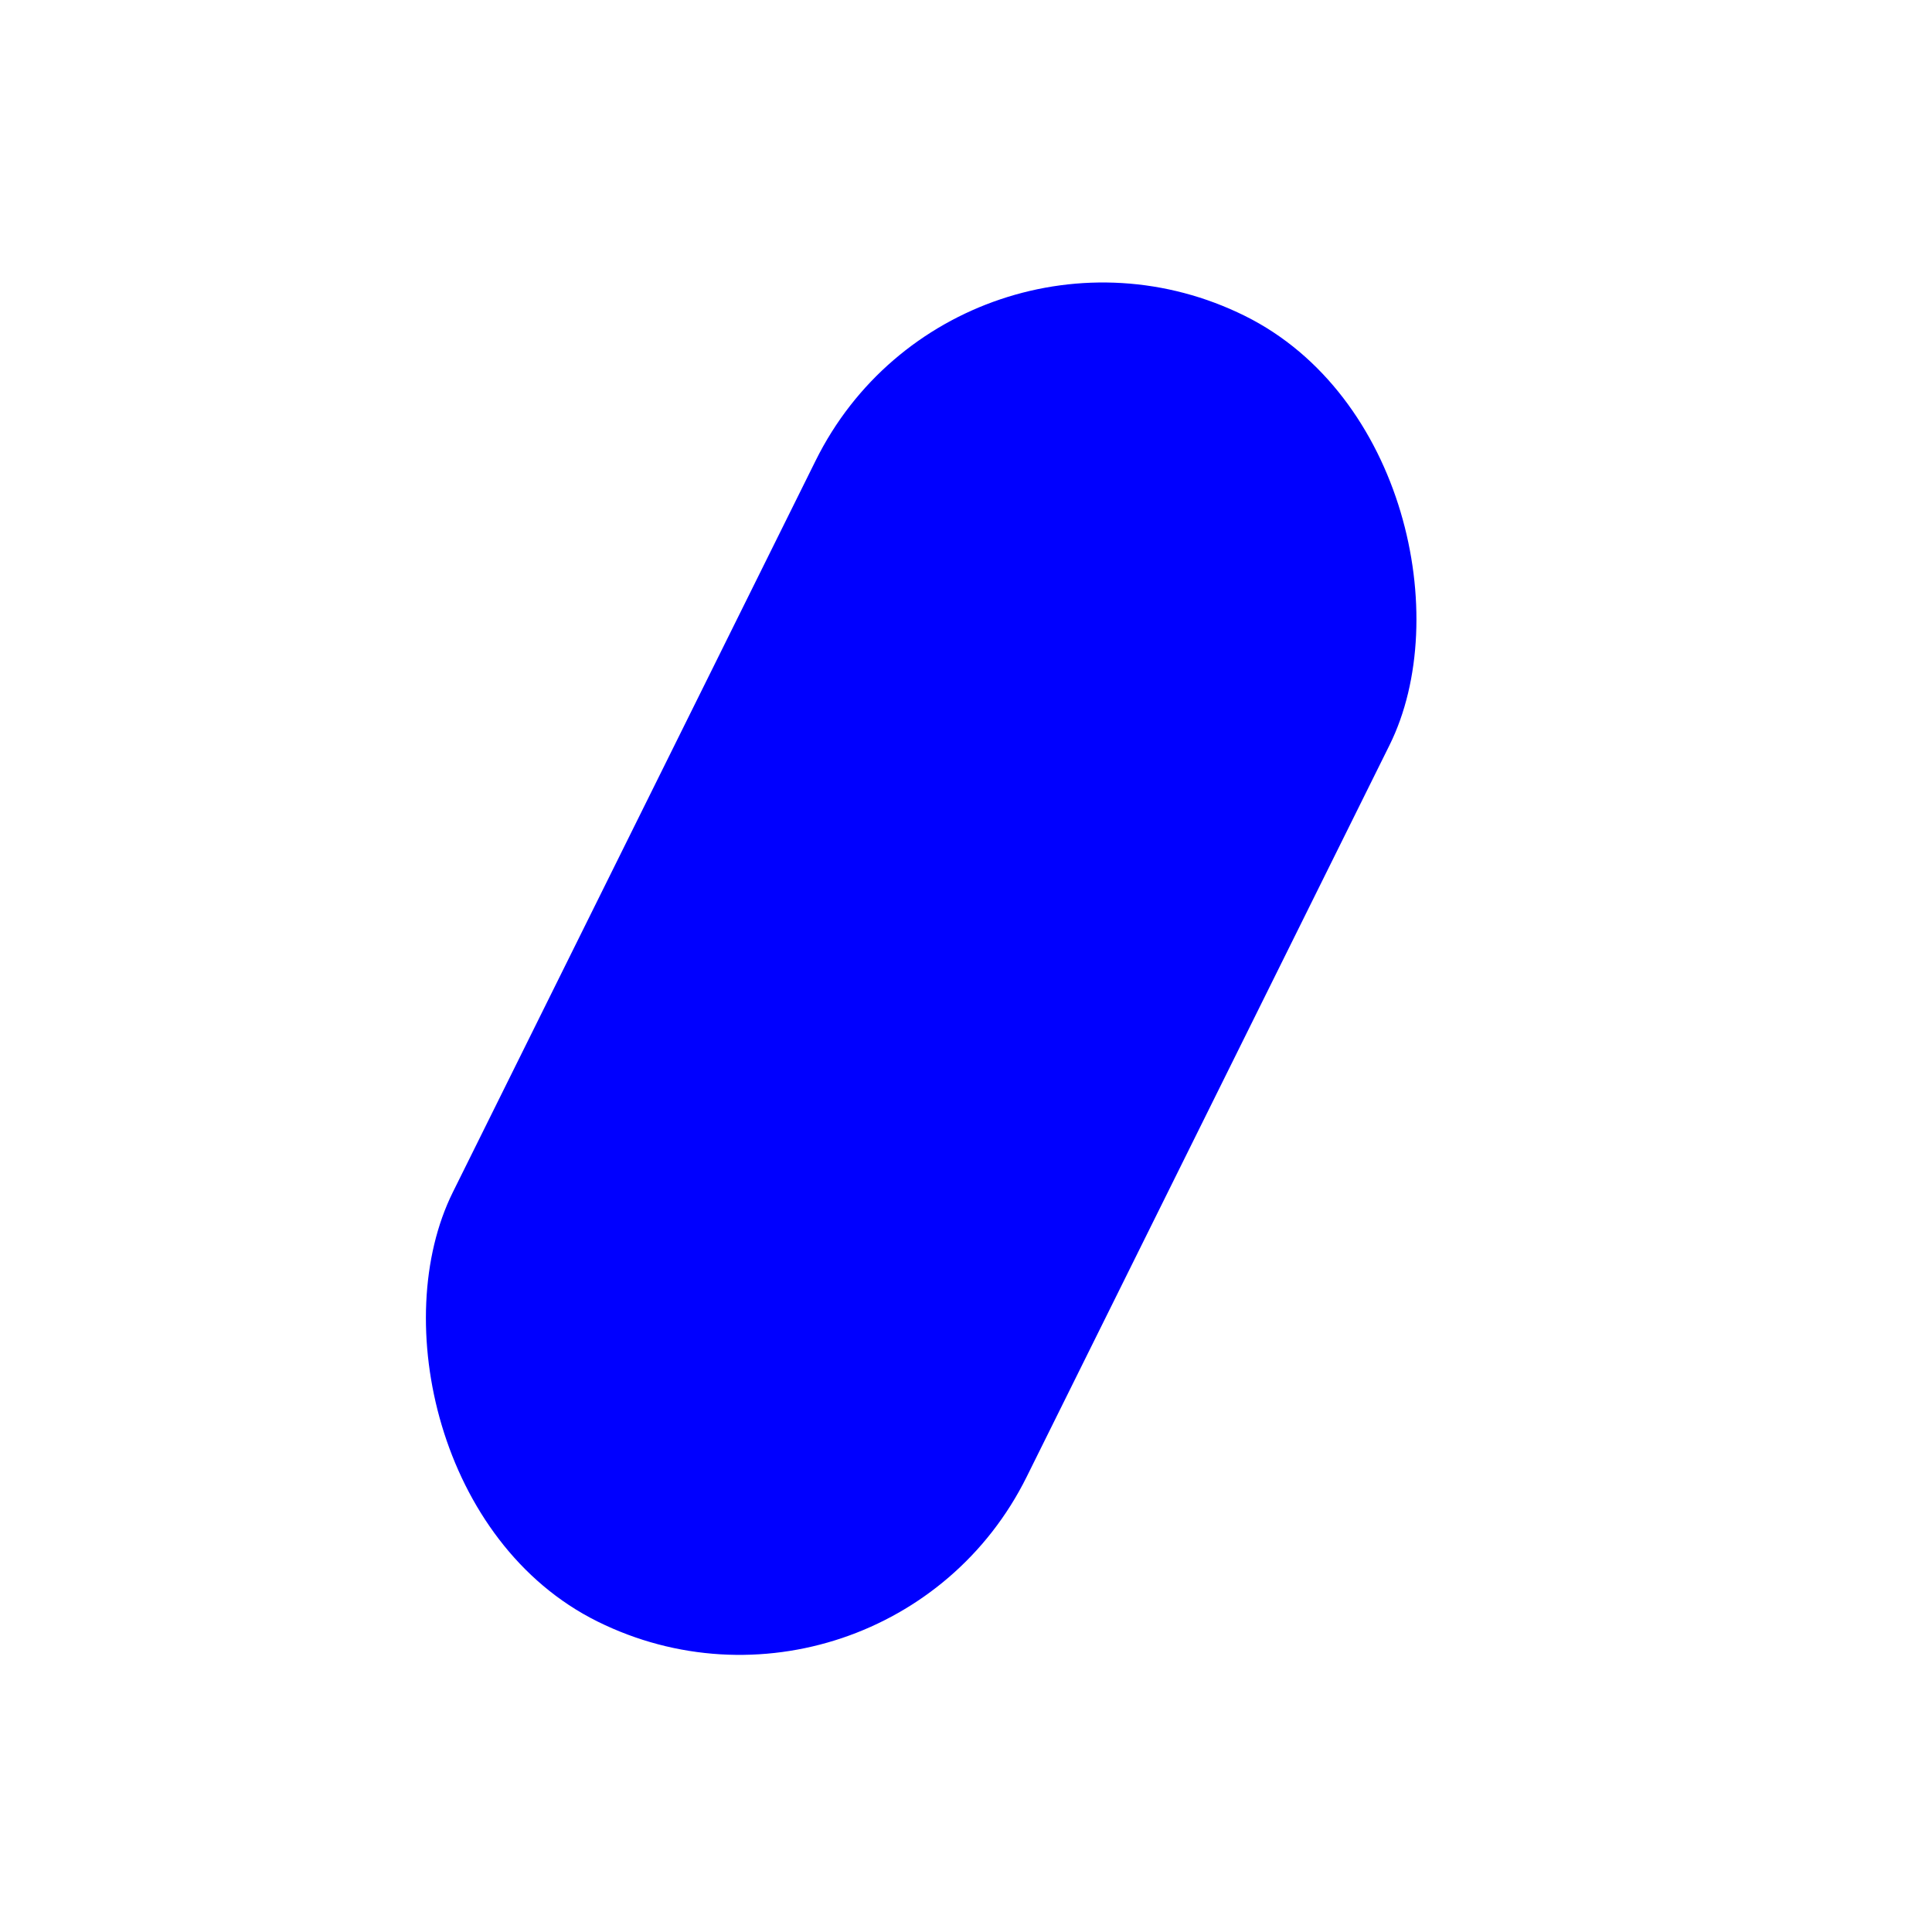 <?xml version="1.0" encoding="UTF-8" standalone="no"?>
<svg
   width="512px"
   height="512px"
   viewBox="0 0 512 512"
   version="1.1"
   id="SVGRoot"
   sodipodi:docname="raindrop2.svg"
   inkscape:version="1.1-dev (e8563be5de, 2020-12-02)"
   xmlns:inkscape="http://www.inkscape.org/namespaces/inkscape"
   xmlns:sodipodi="http://sodipodi.sourceforge.net/DTD/sodipodi-0.dtd"
   xmlns="http://www.w3.org/2000/svg"
   xmlns:svg="http://www.w3.org/2000/svg">
  <defs
     id="defs8" />
  <sodipodi:namedview
     id="base"
     pagecolor="#9b9b9b"
     bordercolor="#666666"
     borderopacity="1.0"
     inkscape:pageopacity="0"
     inkscape:pageshadow="2"
     inkscape:zoom="0.98994949"
     inkscape:cx="-39.901026"
     inkscape:cy="207.58635"
     inkscape:document-units="px"
     inkscape:current-layer="layer1"
     showgrid="false"
     inkscape:window-width="2410"
     inkscape:window-height="1029"
     inkscape:window-x="859"
     inkscape:window-y="514"
     inkscape:window-maximized="0"
     inkscape:pagecheckerboard="true" />
  <g
     inkscape:label="Layer 1"
     inkscape:groupmode="layer"
     id="layer1">
    <rect
       style="fill:#0000ff;fill-opacity:1;fill-rule:evenodd;stroke:none;stroke-width:2.175;stroke-opacity:1"
       id="rect5527"
       width="169.75"
       height="386.199"
       x="247.881"
       y="-71.571"
       ry="84.875"
       transform="rotate(26.377)" />
  </g>
</svg>
